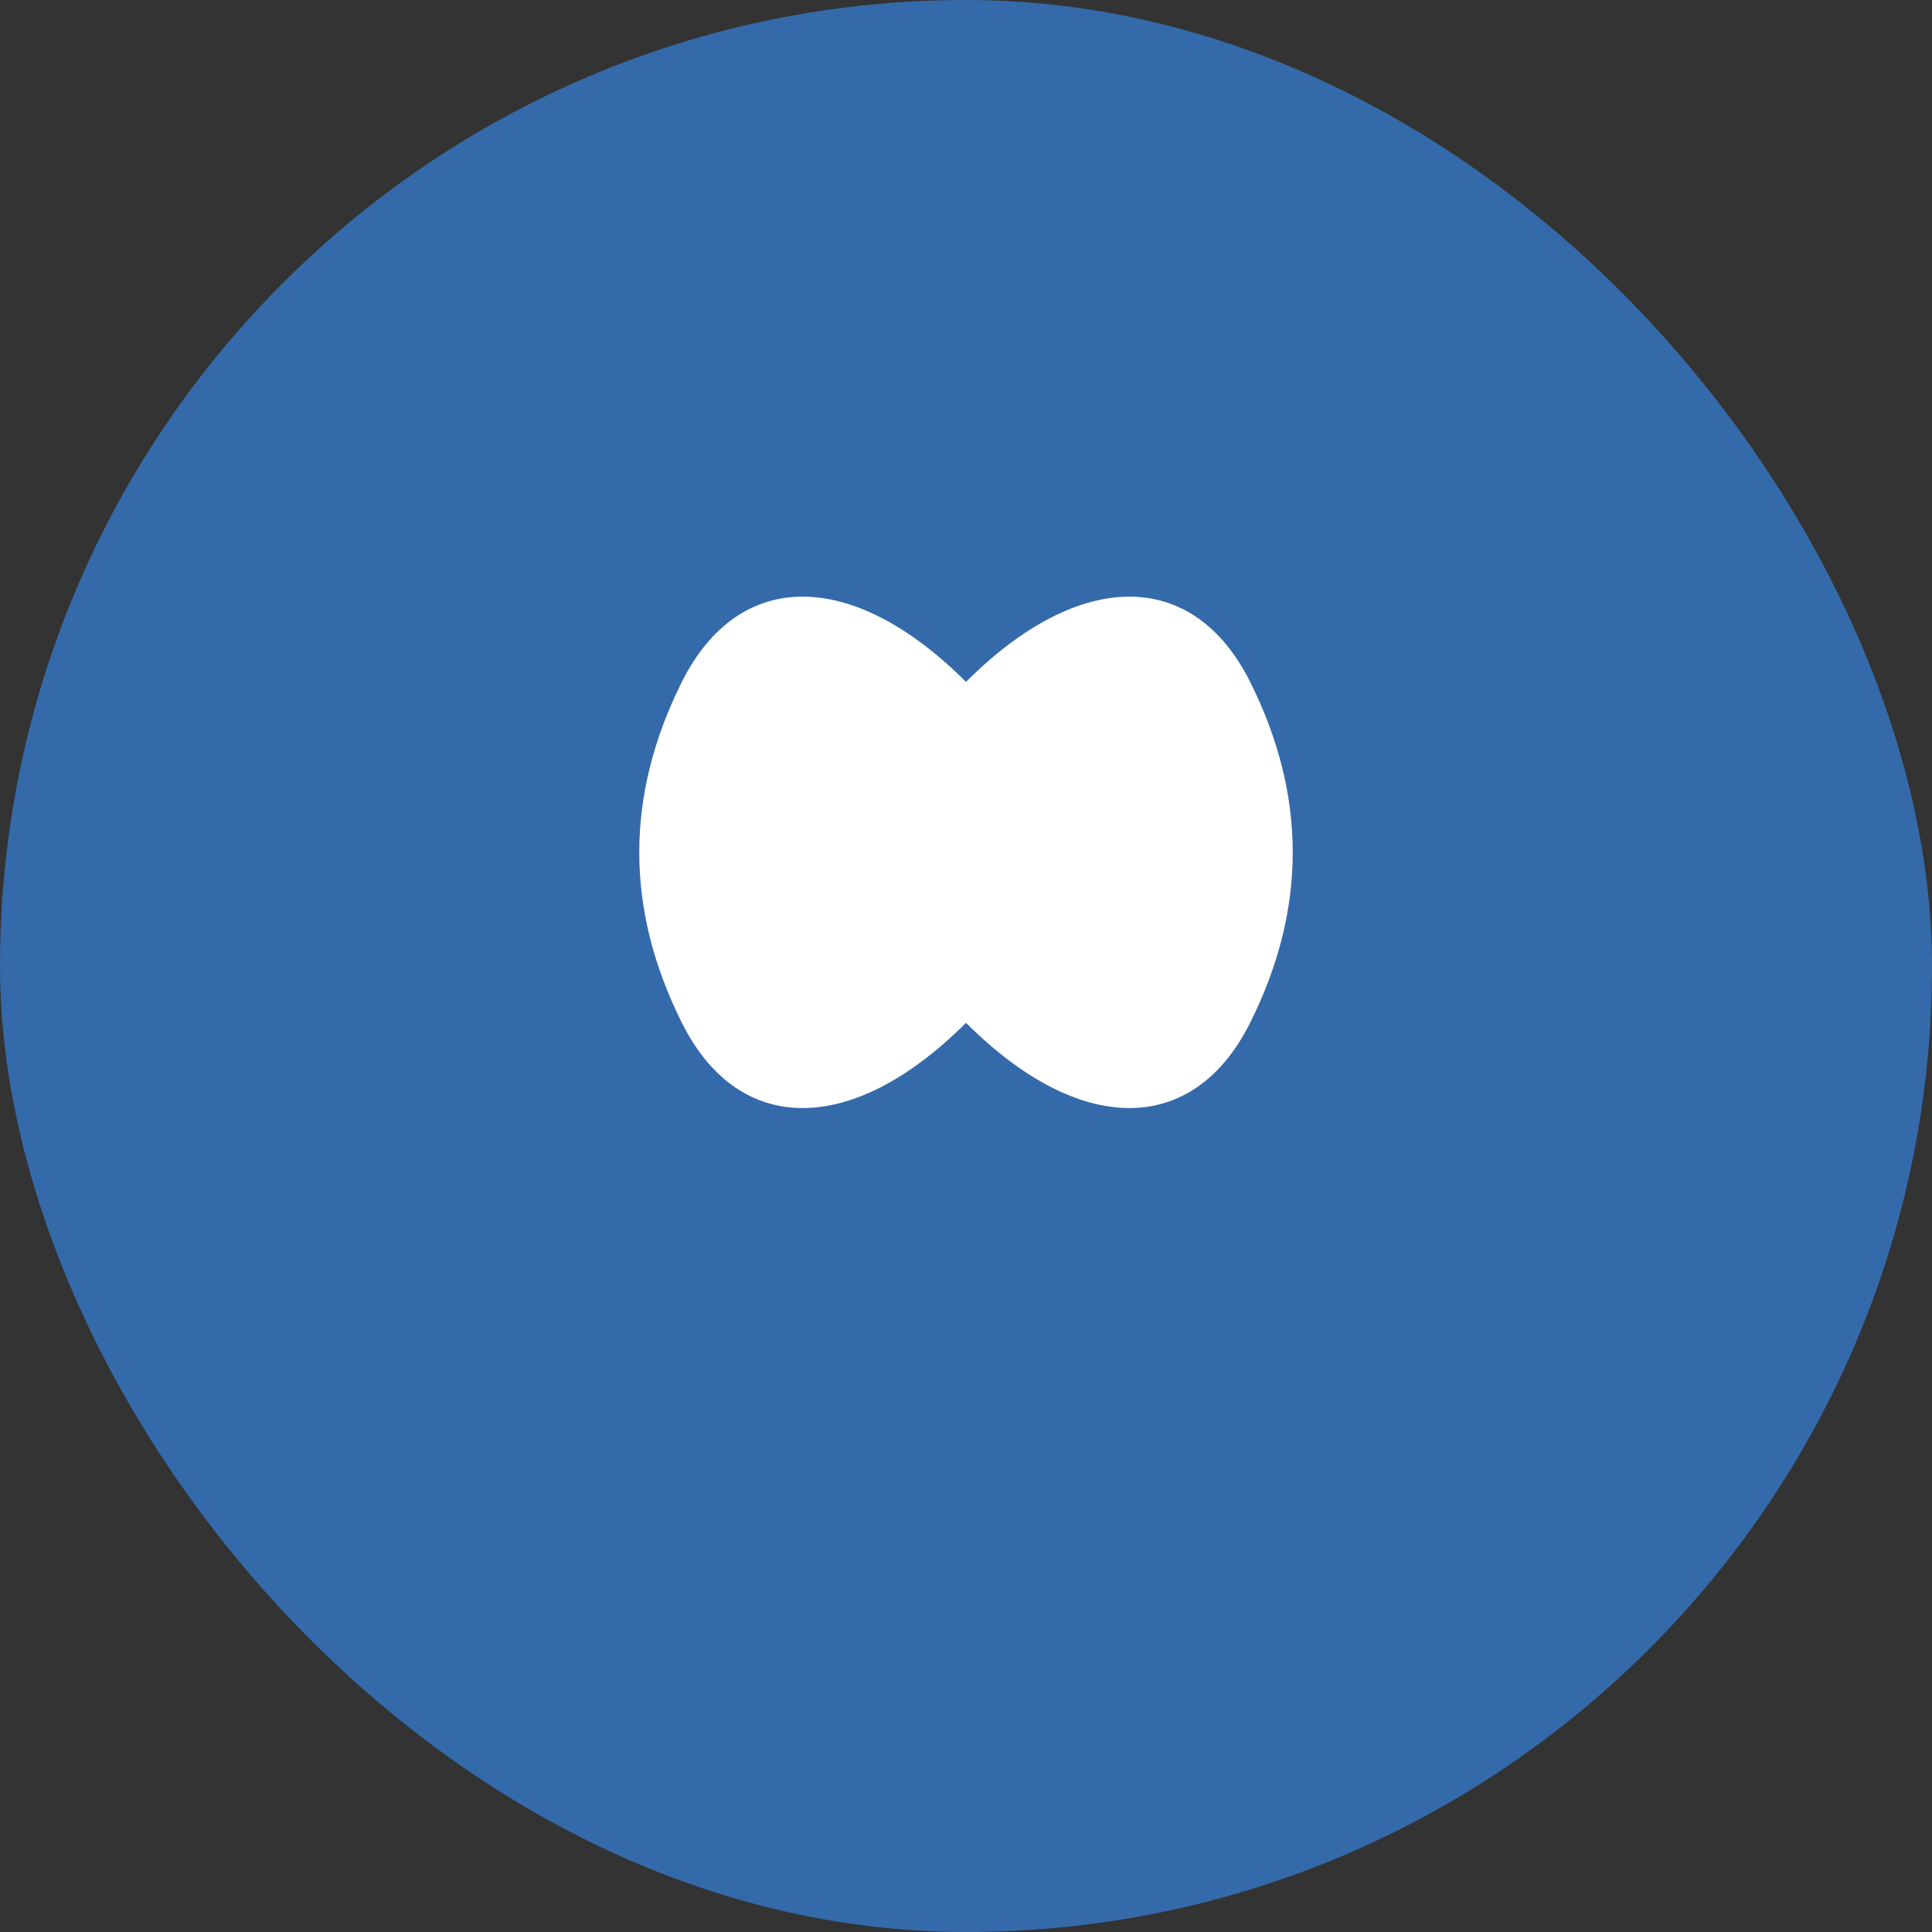 <svg width="34" height="34" viewBox="0 0 34 34" fill="none" xmlns="http://www.w3.org/2000/svg">
  <rect x="0" y="0" width="34" height="34" fill="#333333" stroke="none"/>
  <rect width="34" height="34" rx="17" fill="#346AA9"/>
  <path d="M12 12C13 10 15 10 17 12C19 14 19 16 17 18C15 20 13 20 12 18C11 16 11 14 12 12Z M22 12C23 14 23 16 22 18C21 20 19 20 17 18C15 16 15 14 17 12C19 10 21 10 22 12Z" fill="white"/>
</svg>
